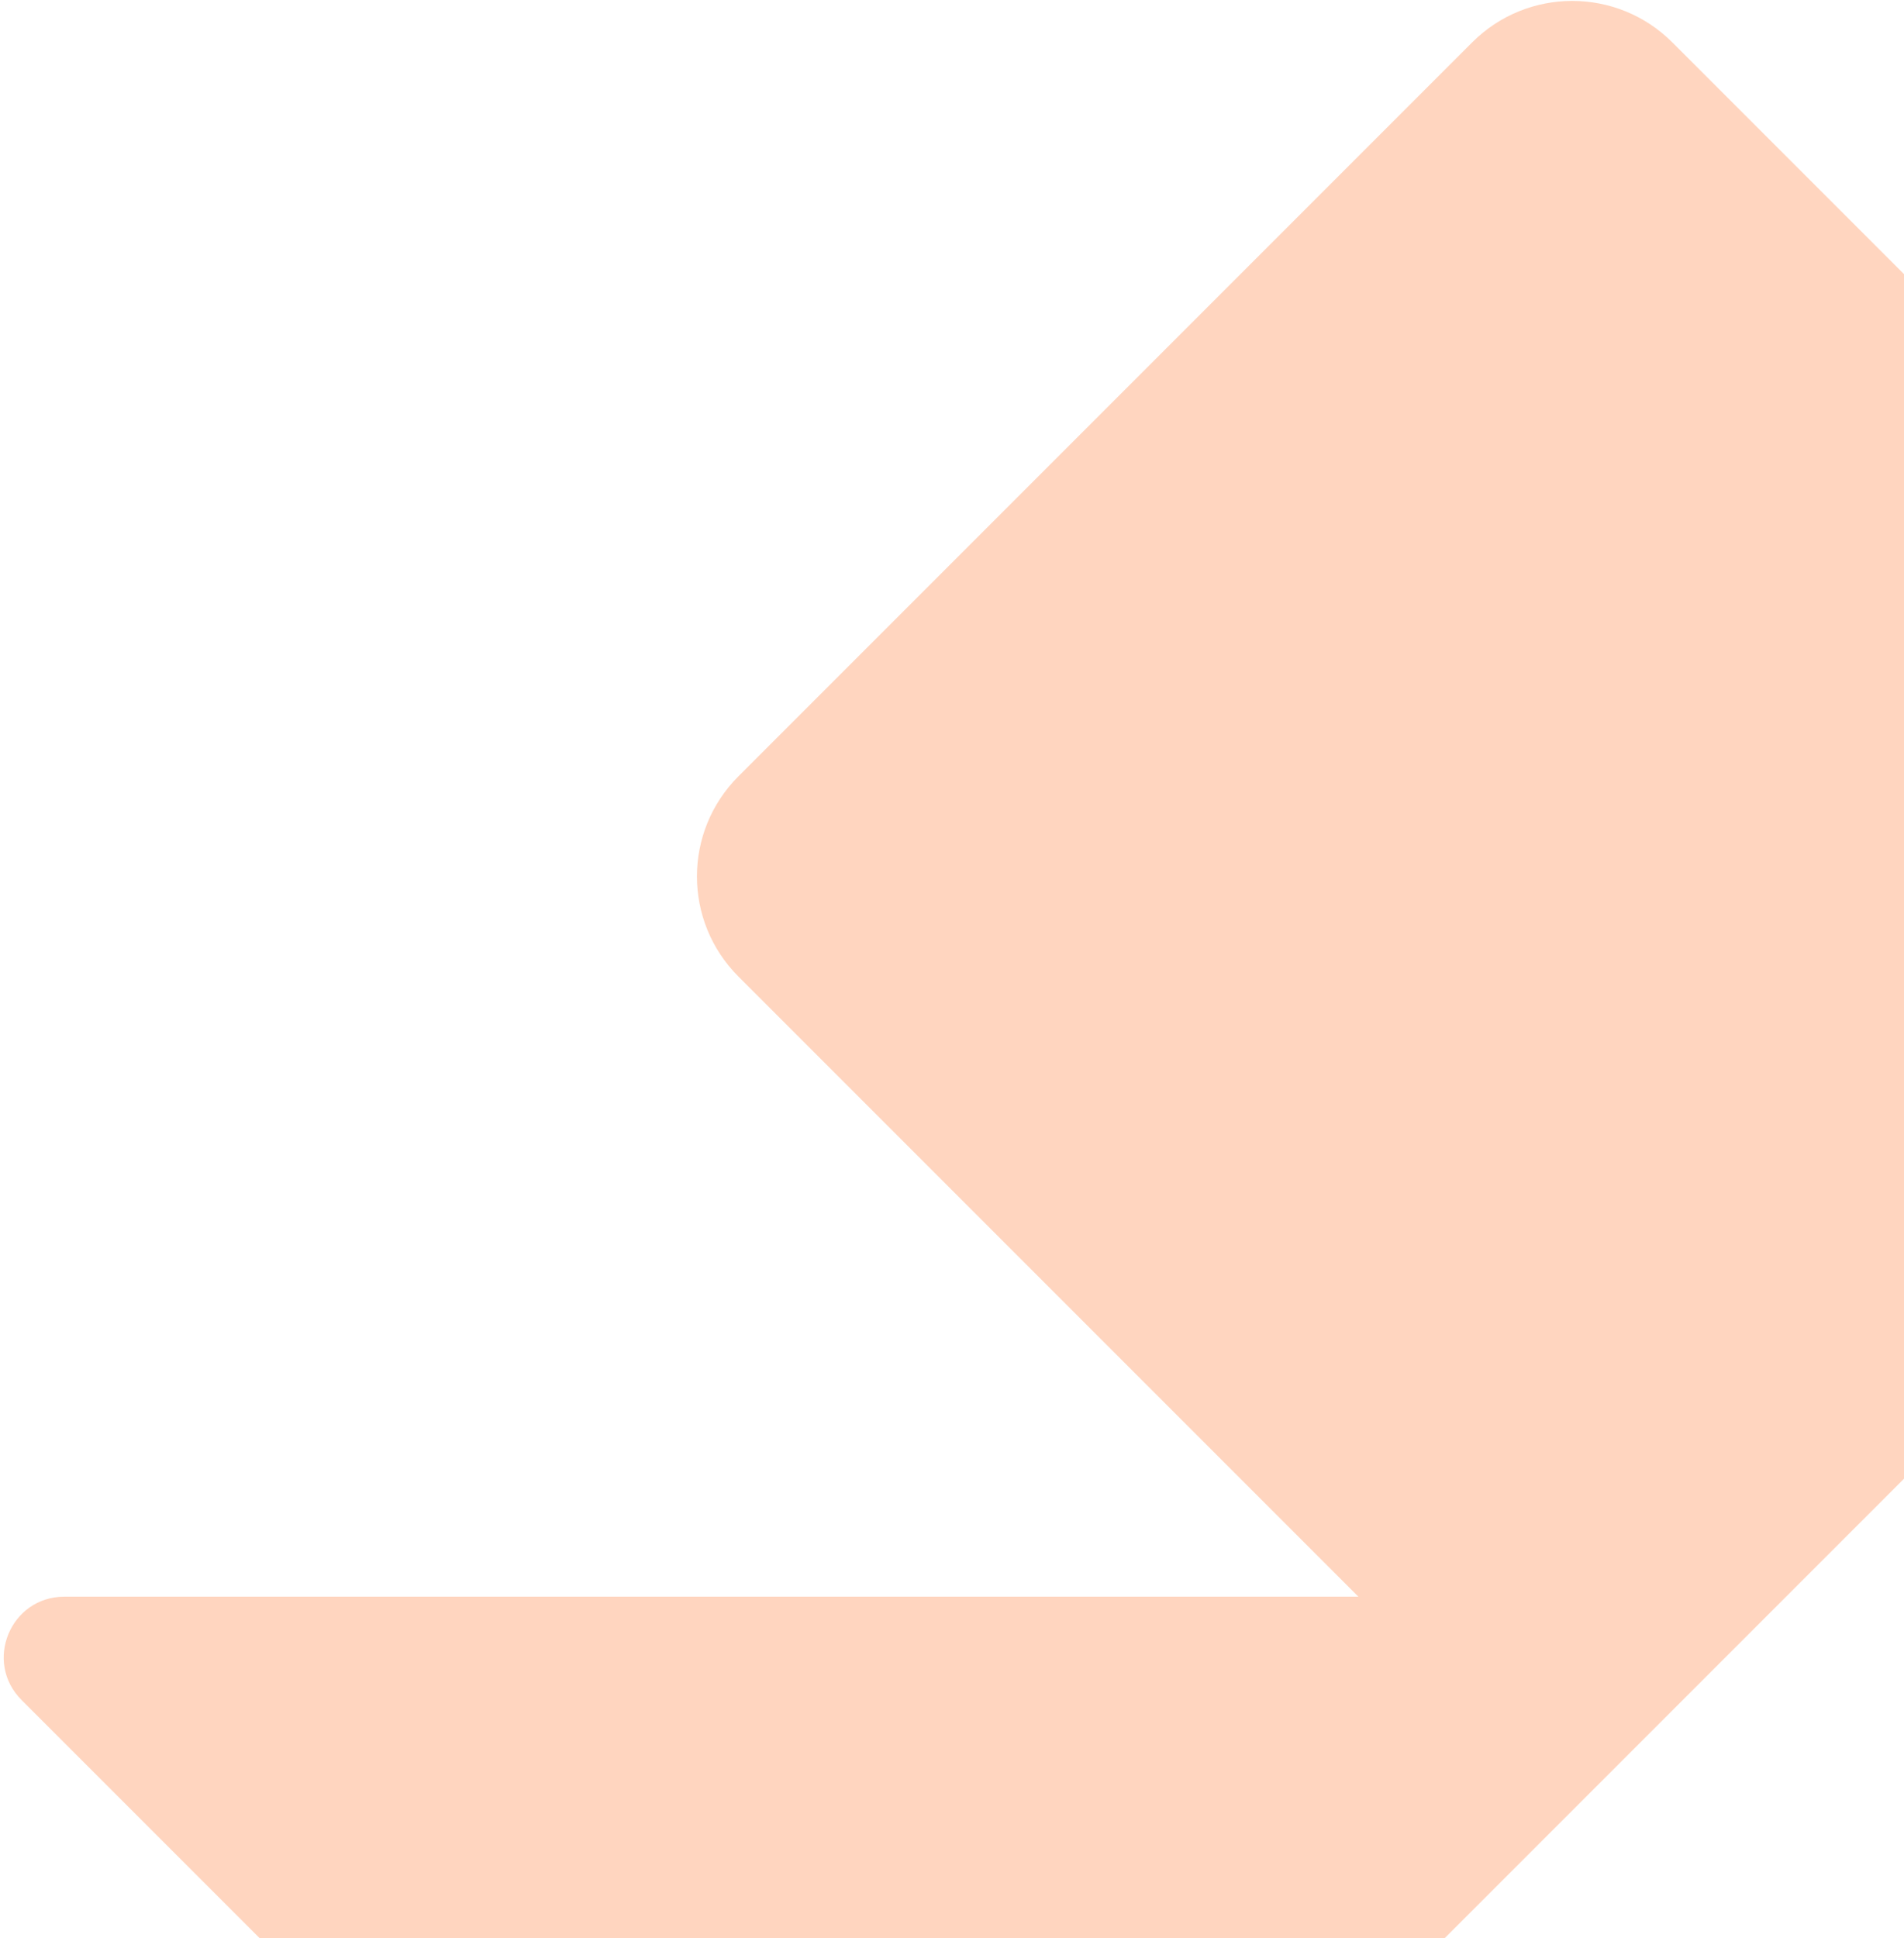 <svg width="396" height="403" viewBox="0 0 396 403" fill="none" xmlns="http://www.w3.org/2000/svg">
<path fill-rule="evenodd" clip-rule="evenodd" d="M300.472 403H54L4.486 353.486C-3.446 345.553 2.165 332 13.387 332H282.526L153.578 203.052C142.079 191.553 142.079 172.92 153.578 161.421L306.184 8.815C317.683 -2.684 336.316 -2.684 347.815 8.815L396 57.001V307.472L300.472 403Z" fill="#FFD5BF"/>
</svg>
